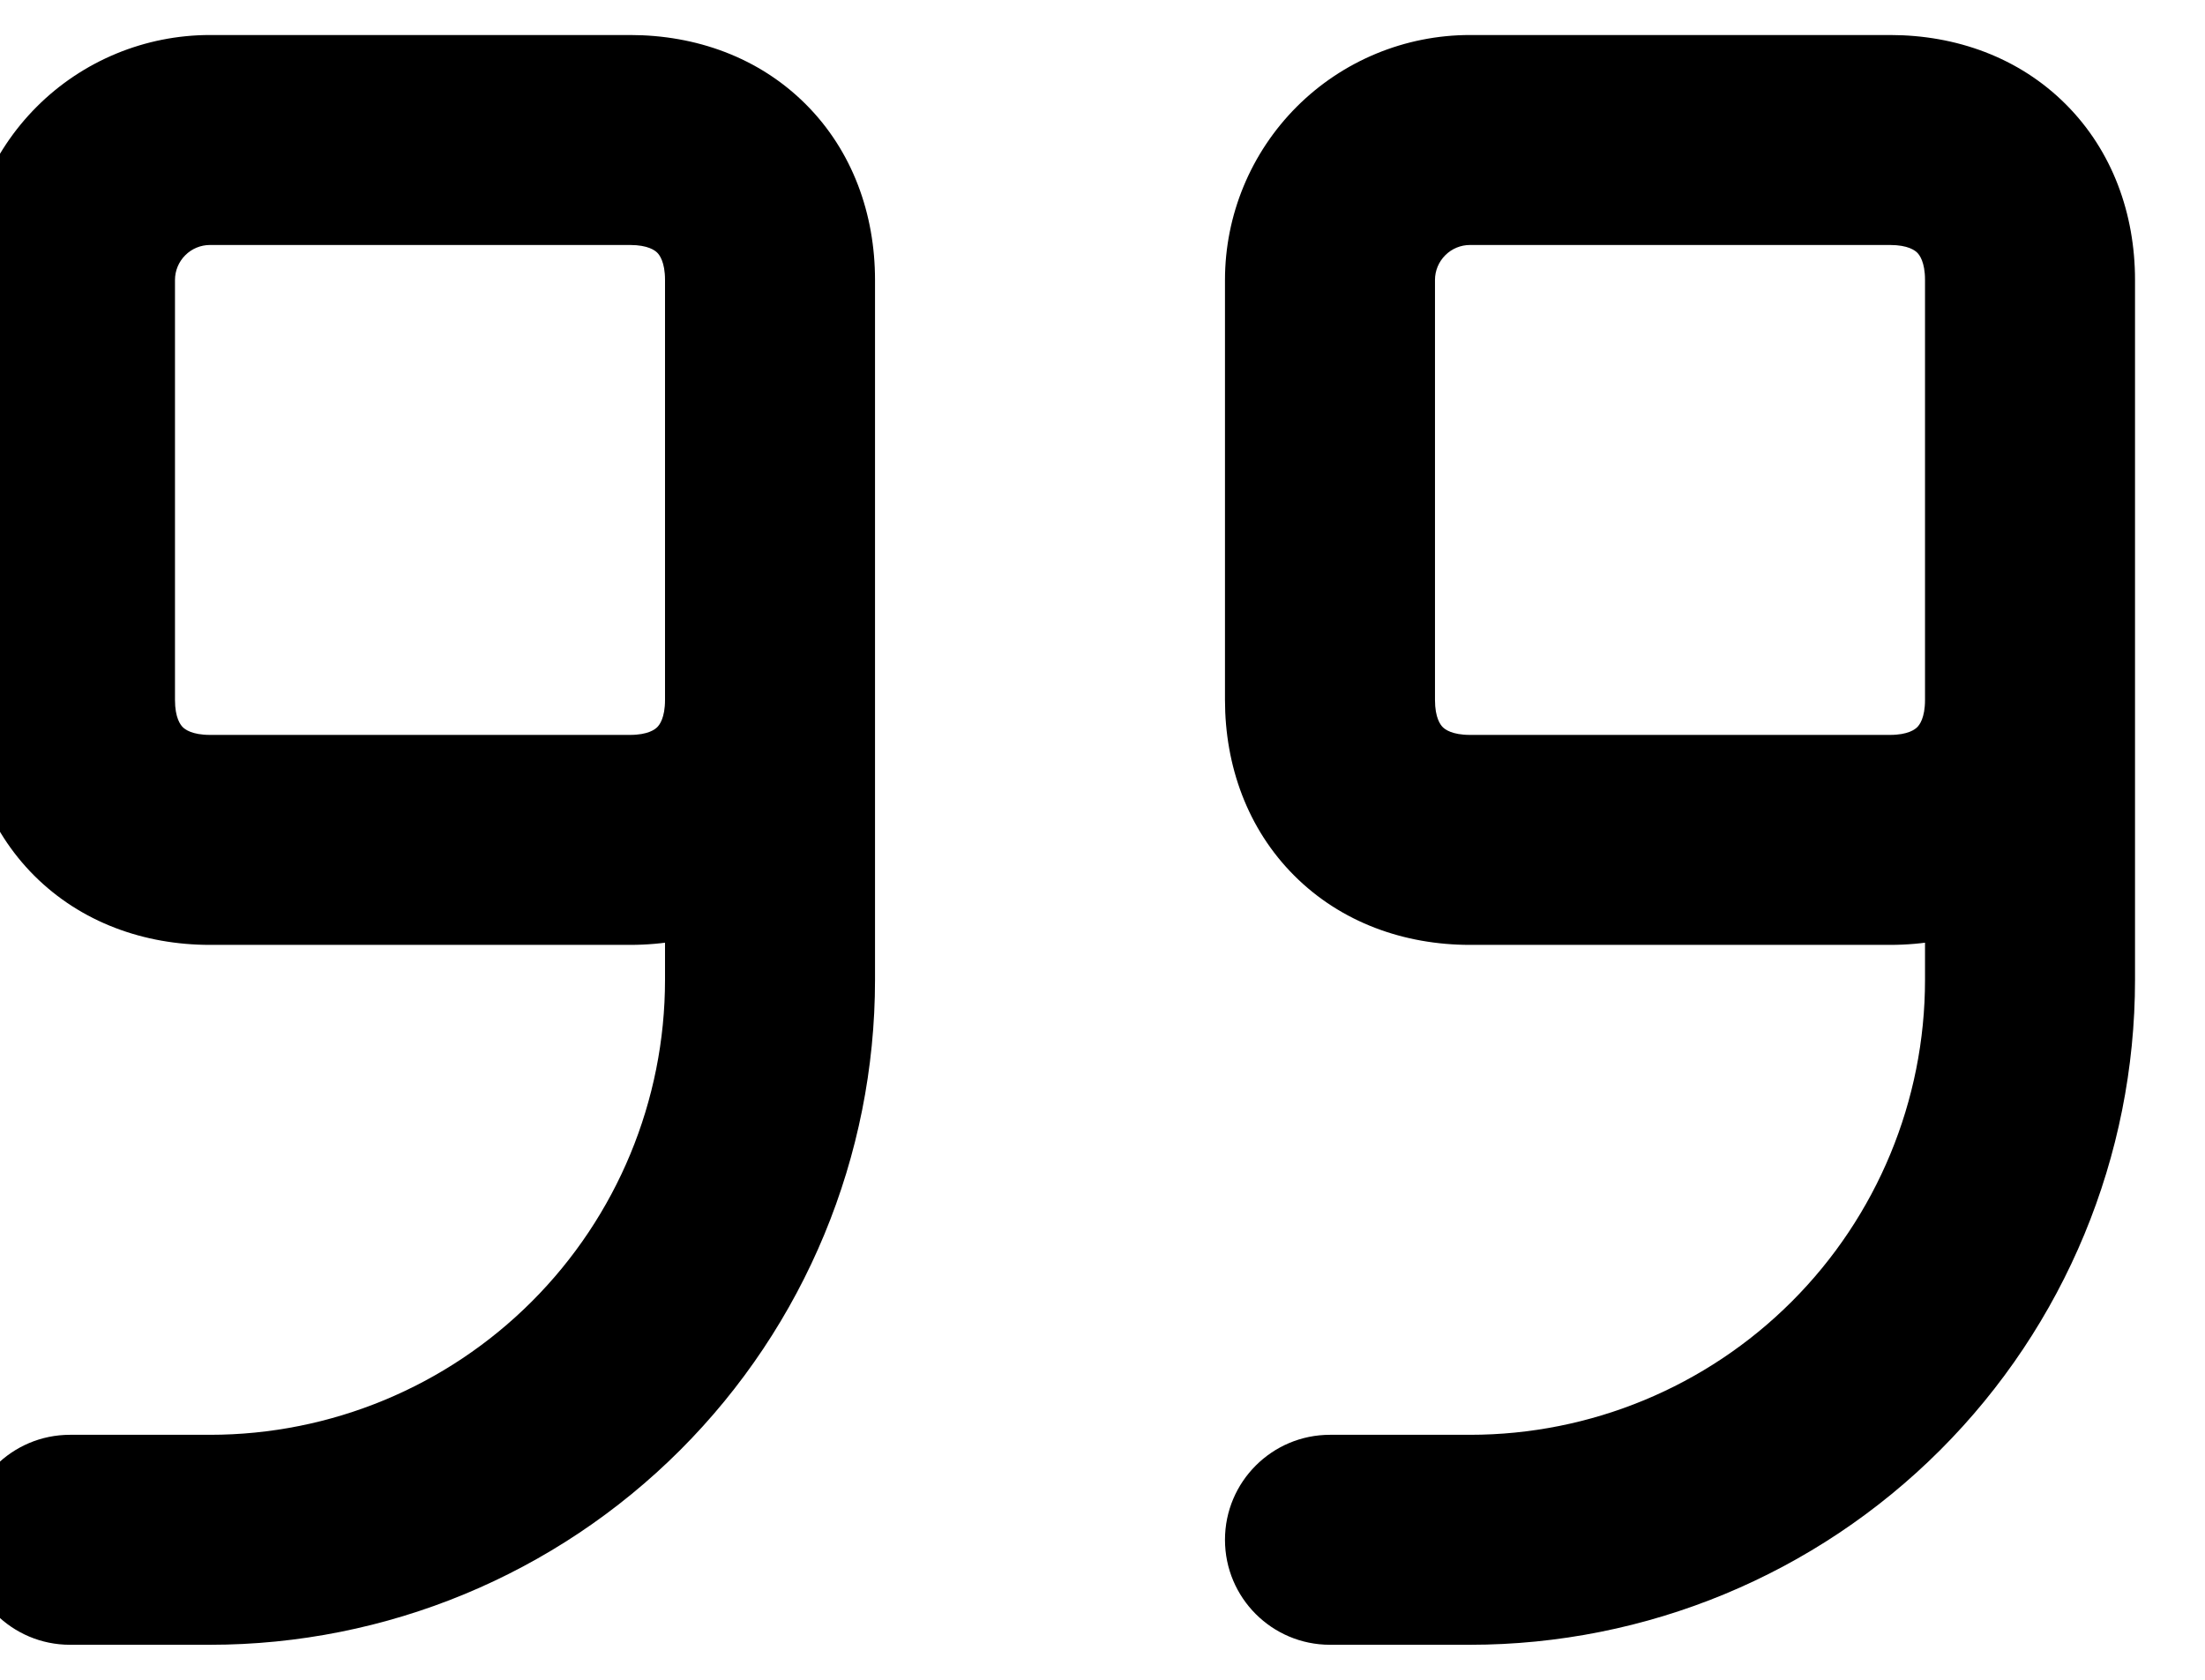 <svg width="42" height="32" viewBox="0 0 42 32" fill="none" xmlns="http://www.w3.org/2000/svg" xmlns:xlink="http://www.w3.org/1999/xlink">
<path d="M14.667,18.667L16.667,18.667L14.667,18.667ZM1.333,27.333C0.229,27.333 -0.667,28.229 -0.667,29.333C-0.667,30.438 0.229,31.333 1.333,31.333L1.333,27.333ZM25.333,27.333C24.229,27.333 23.333,28.229 23.333,29.333C23.333,30.438 24.229,31.333 25.333,31.333L25.333,27.333ZM16.667,13.333L16.667,5.333L12.667,5.333L12.667,13.333L16.667,13.333ZM16.667,5.333C16.667,4.079 16.24,2.878 15.348,1.986C14.455,1.093 13.255,0.667 12,0.667L12,4.667C12.346,4.667 12.478,4.773 12.519,4.814C12.56,4.855 12.667,4.988 12.667,5.333L16.667,5.333ZM12,0.667L4,0.667L4,4.667L12,4.667L12,0.667ZM4,0.667C2.762,0.667 1.575,1.158 0.7,2.033L3.529,4.862C3.654,4.737 3.823,4.667 4,4.667L4,0.667ZM0.7,2.033C-0.175,2.909 -0.667,4.095 -0.667,5.333L3.333,5.333C3.333,5.156 3.404,4.987 3.529,4.862L0.7,2.033ZM-0.667,5.333L-0.667,13.333L3.333,13.333L3.333,5.333L-0.667,5.333ZM-0.667,13.333C-0.667,14.588 -0.24,15.788 0.652,16.681C1.545,17.573 2.746,18 4,18L4,14C3.655,14 3.522,13.893 3.481,13.852C3.44,13.811 3.333,13.679 3.333,13.333L-0.667,13.333ZM4,18L12,18L12,14L4,14L4,18ZM12,18C13.255,18 14.455,17.573 15.348,16.681C16.24,15.788 16.667,14.588 16.667,13.333L12.667,13.333C12.667,13.679 12.56,13.811 12.519,13.852C12.478,13.893 12.346,14 12,14L12,18ZM12.667,13.333L12.667,18.667L16.667,18.667L16.667,13.333L12.667,13.333ZM12.667,18.667C12.667,20.965 11.754,23.17 10.128,24.795L12.957,27.623C15.332,25.248 16.667,22.026 16.667,18.667L12.667,18.667ZM10.128,24.795C8.503,26.42 6.299,27.333 4,27.333L4,31.333C7.359,31.333 10.581,29.999 12.957,27.623L10.128,24.795ZM4,27.333L1.333,27.333L1.333,31.333L4,31.333L4,27.333ZM40.667,13.333L40.667,5.333L36.667,5.333L36.667,13.333L40.667,13.333ZM40.667,5.333C40.667,4.079 40.24,2.878 39.348,1.986C38.455,1.093 37.255,0.667 36,0.667L36,4.667C36.346,4.667 36.478,4.773 36.519,4.814C36.56,4.855 36.667,4.988 36.667,5.333L40.667,5.333ZM36,0.667L28,0.667L28,4.667L36,4.667L36,0.667ZM28,0.667C26.762,0.667 25.575,1.158 24.7,2.033L27.529,4.862C27.654,4.737 27.823,4.667 28,4.667L28,0.667ZM24.7,2.033C23.825,2.909 23.333,4.095 23.333,5.333L27.333,5.333C27.333,5.156 27.404,4.987 27.529,4.862L24.7,2.033ZM23.333,5.333L23.333,13.333L27.333,13.333L27.333,5.333L23.333,5.333ZM23.333,13.333C23.333,14.588 23.76,15.788 24.653,16.681C25.545,17.573 26.746,18 28,18L28,14C27.655,14 27.522,13.893 27.481,13.852C27.44,13.811 27.333,13.679 27.333,13.333L23.333,13.333ZM28,18L36,18L36,14L28,14L28,18ZM36,18C37.255,18 38.455,17.573 39.348,16.681C40.24,15.788 40.667,14.588 40.667,13.333L36.667,13.333C36.667,13.679 36.56,13.811 36.519,13.852C36.478,13.893 36.346,14 36,14L36,18ZM36.667,13.333L36.667,18.667L40.667,18.667L40.667,13.333L36.667,13.333ZM36.667,18.667C36.667,20.965 35.754,23.17 34.128,24.795L36.957,27.623C39.332,25.248 40.667,22.026 40.667,18.667L36.667,18.667ZM34.128,24.795C32.503,26.42 30.299,27.333 28,27.333L28,31.333C31.359,31.333 34.581,29.999 36.957,27.623L34.128,24.795ZM28,27.333L25.333,27.333L25.333,31.333L28,31.333L28,27.333Z" fill="#000000"/>
</svg>
